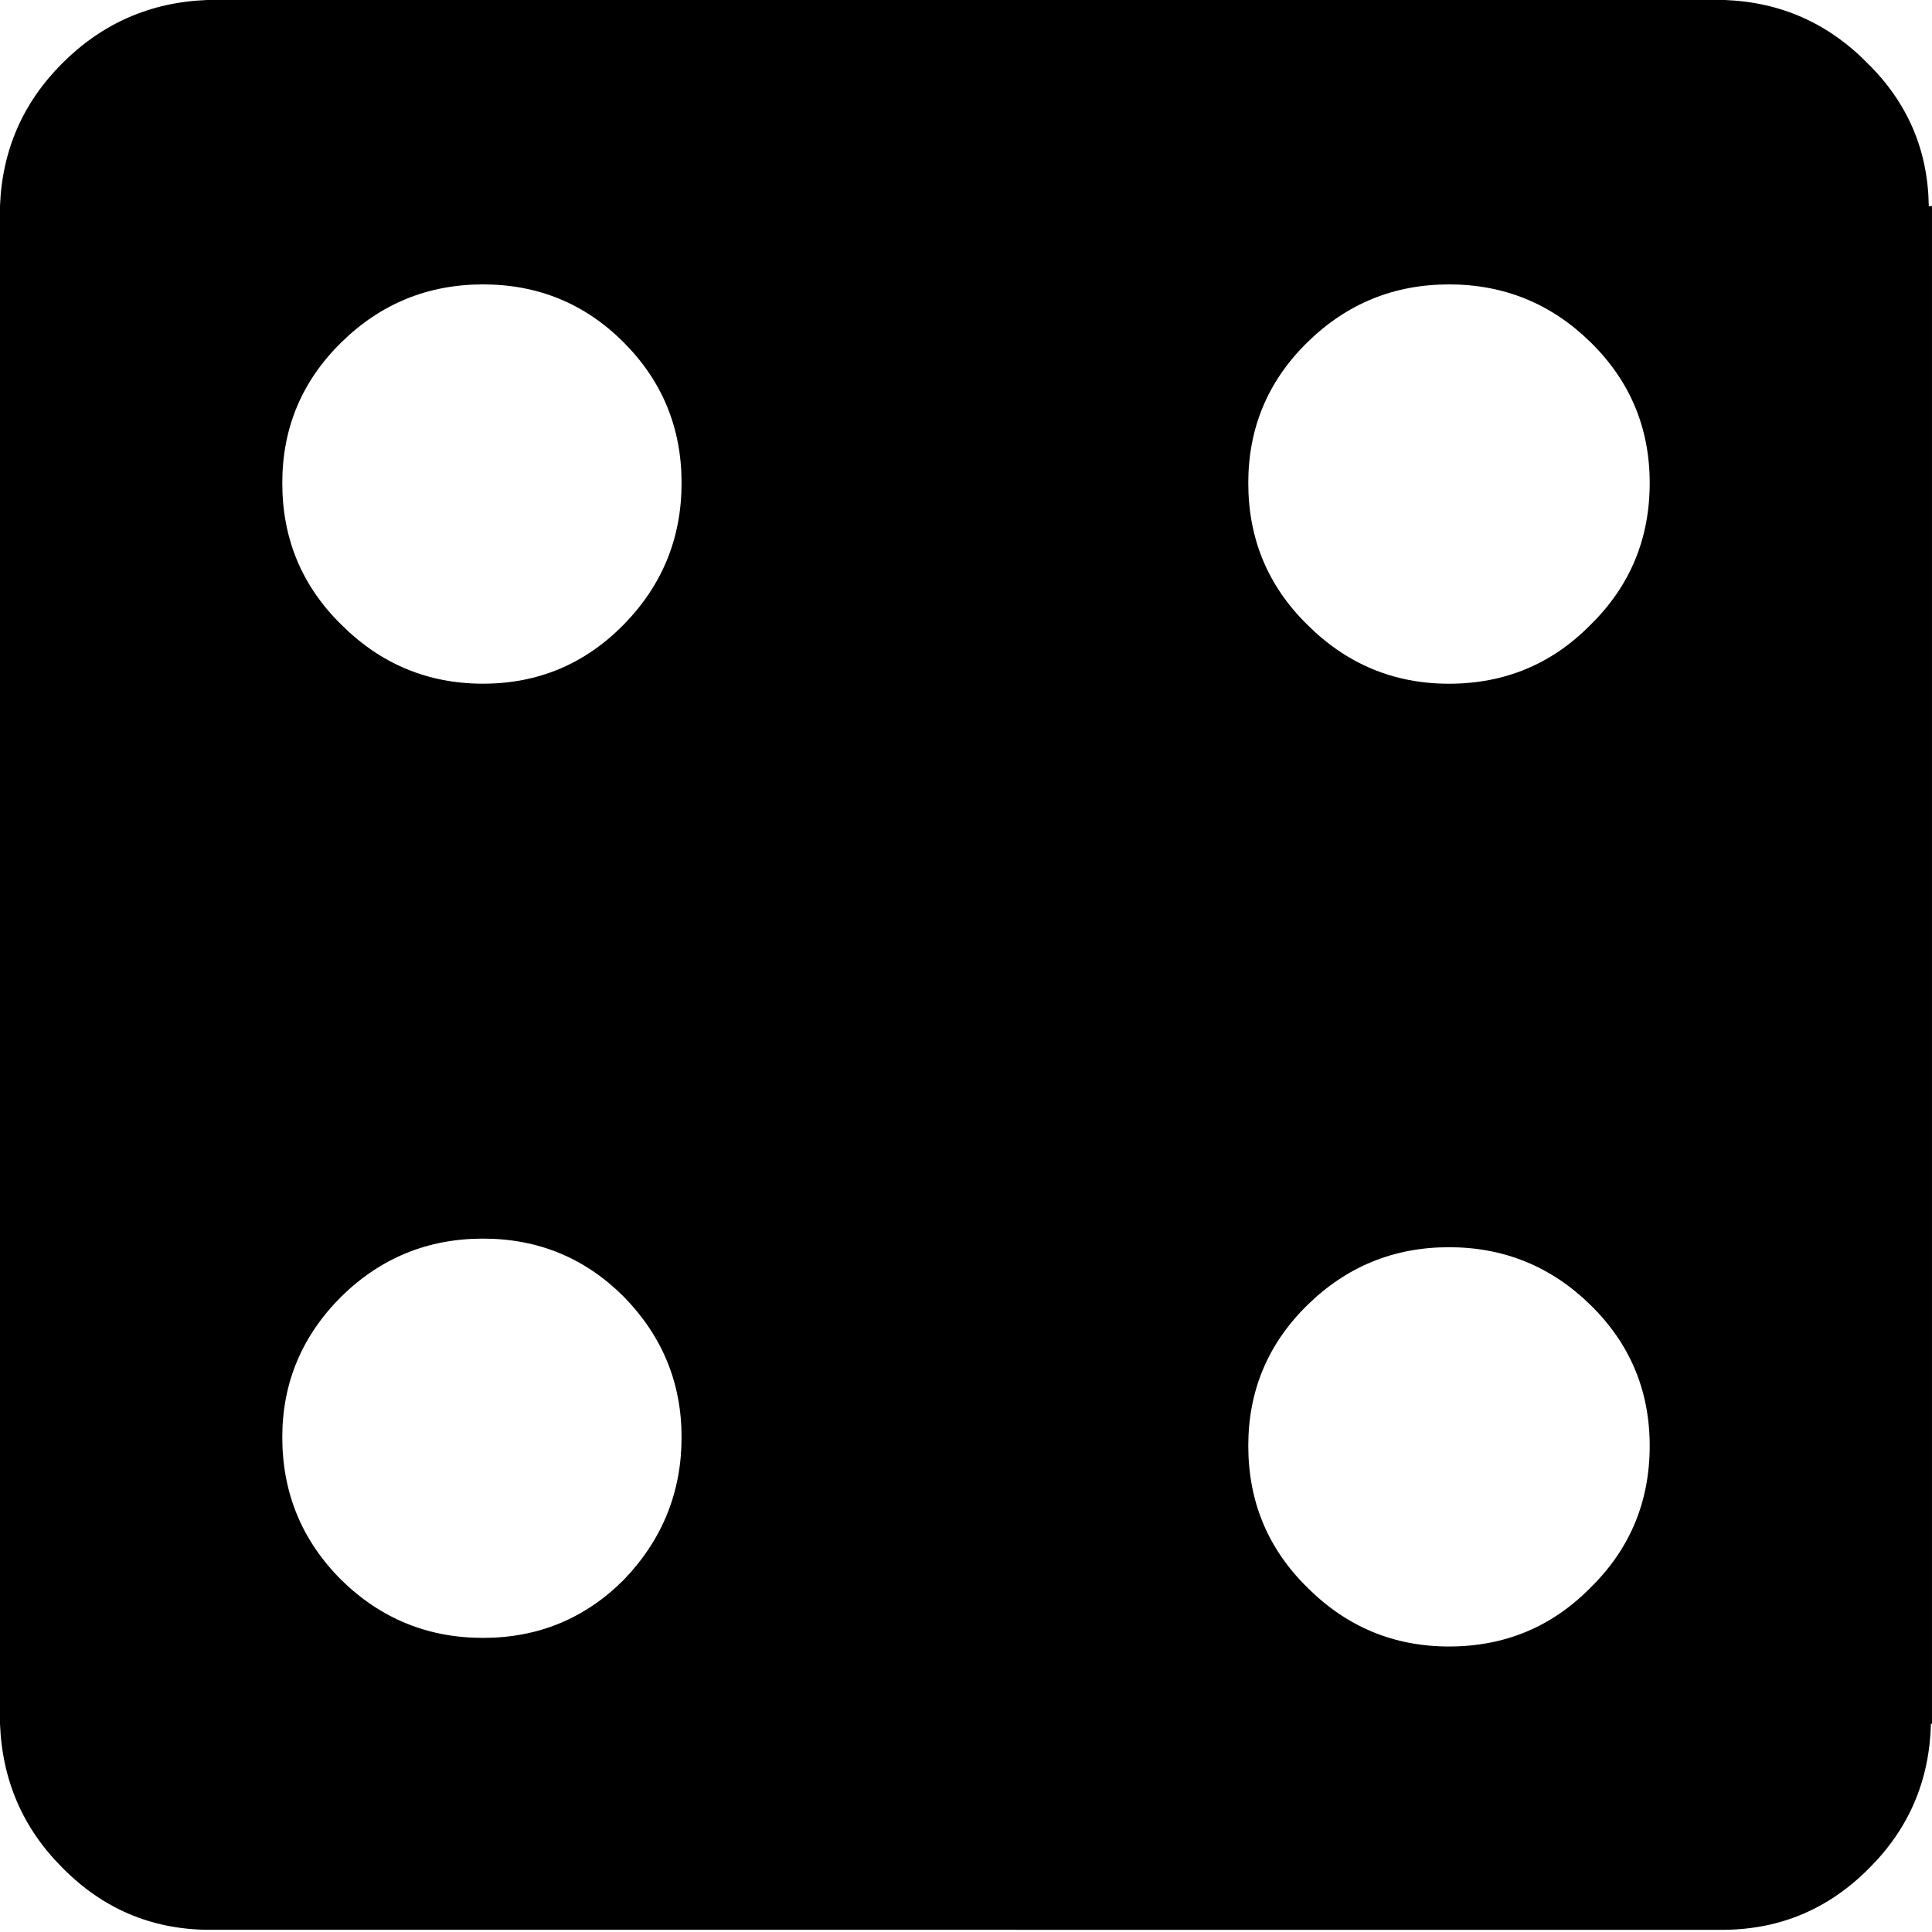 <svg width="504" height="504" viewBox="0 0 504 504" fill="none" xmlns="http://www.w3.org/2000/svg">
<path fill-rule="evenodd" clip-rule="evenodd" d="M89.038 338.234C78.768 348.504 73.64 360.734 73.64 374.922C73.64 389.481 78.769 401.891 89.038 412.16C99.308 422.234 111.624 427.273 125.999 427.273C140.374 427.273 152.601 422.234 162.687 412.16C172.761 401.703 177.8 389.289 177.8 374.922C177.8 360.738 172.76 348.508 162.687 338.234C152.601 328.16 140.371 323.117 125.999 323.117C111.627 323.117 99.308 328.16 89.038 338.234ZM89.038 162.954C99.308 173.212 111.624 178.352 125.999 178.352C140.374 178.352 152.601 173.211 162.687 162.954C172.761 152.684 177.8 140.368 177.8 125.993C177.8 111.614 172.76 99.391 162.687 89.305C152.601 79.219 140.378 74.192 125.999 74.192C111.624 74.196 99.308 79.231 89.038 89.317C78.768 99.403 73.64 111.618 73.64 126.005C73.64 140.556 78.769 152.876 89.038 162.954ZM414.958 340.474C404.7 330.4 392.372 325.361 377.997 325.361C363.622 325.361 351.306 330.4 341.036 340.474C330.766 350.56 325.638 362.783 325.638 377.162C325.638 391.721 330.766 404.037 341.036 414.123C351.306 424.393 363.622 429.521 377.997 429.521C392.556 429.521 404.884 424.392 414.958 414.123C425.228 404.037 430.356 391.725 430.356 377.162C430.356 362.783 425.227 350.553 414.958 340.474ZM503.157 53.754H503.996V449.674H503.723C503.344 464.42 498.024 476.928 487.75 487.201C477.305 497.83 464.707 503.244 449.949 503.431L54.039 503.427C39.293 503.243 26.695 497.825 16.238 487.197C5.968 476.927 0.558 464.412 0 449.674V53.754C0.559 39.195 5.969 26.785 16.238 16.516C26.695 6.059 39.293 0.555 54.039 0H449.959C464.525 0.555 476.939 6.059 487.197 16.516C497.654 26.786 502.967 39.2 503.158 53.754L503.157 53.754ZM414.958 162.954C425.228 152.868 430.356 140.556 430.356 125.993C430.356 111.614 425.227 99.391 414.958 89.305C404.7 79.219 392.372 74.192 377.997 74.192C363.622 74.196 351.306 79.231 341.036 89.317C330.766 99.403 325.638 111.618 325.638 126.005C325.638 140.564 330.766 152.88 341.036 162.966C351.306 173.224 363.622 178.364 377.997 178.364C392.556 178.356 404.884 173.216 414.958 162.954Z" fill="black"/>
</svg>
